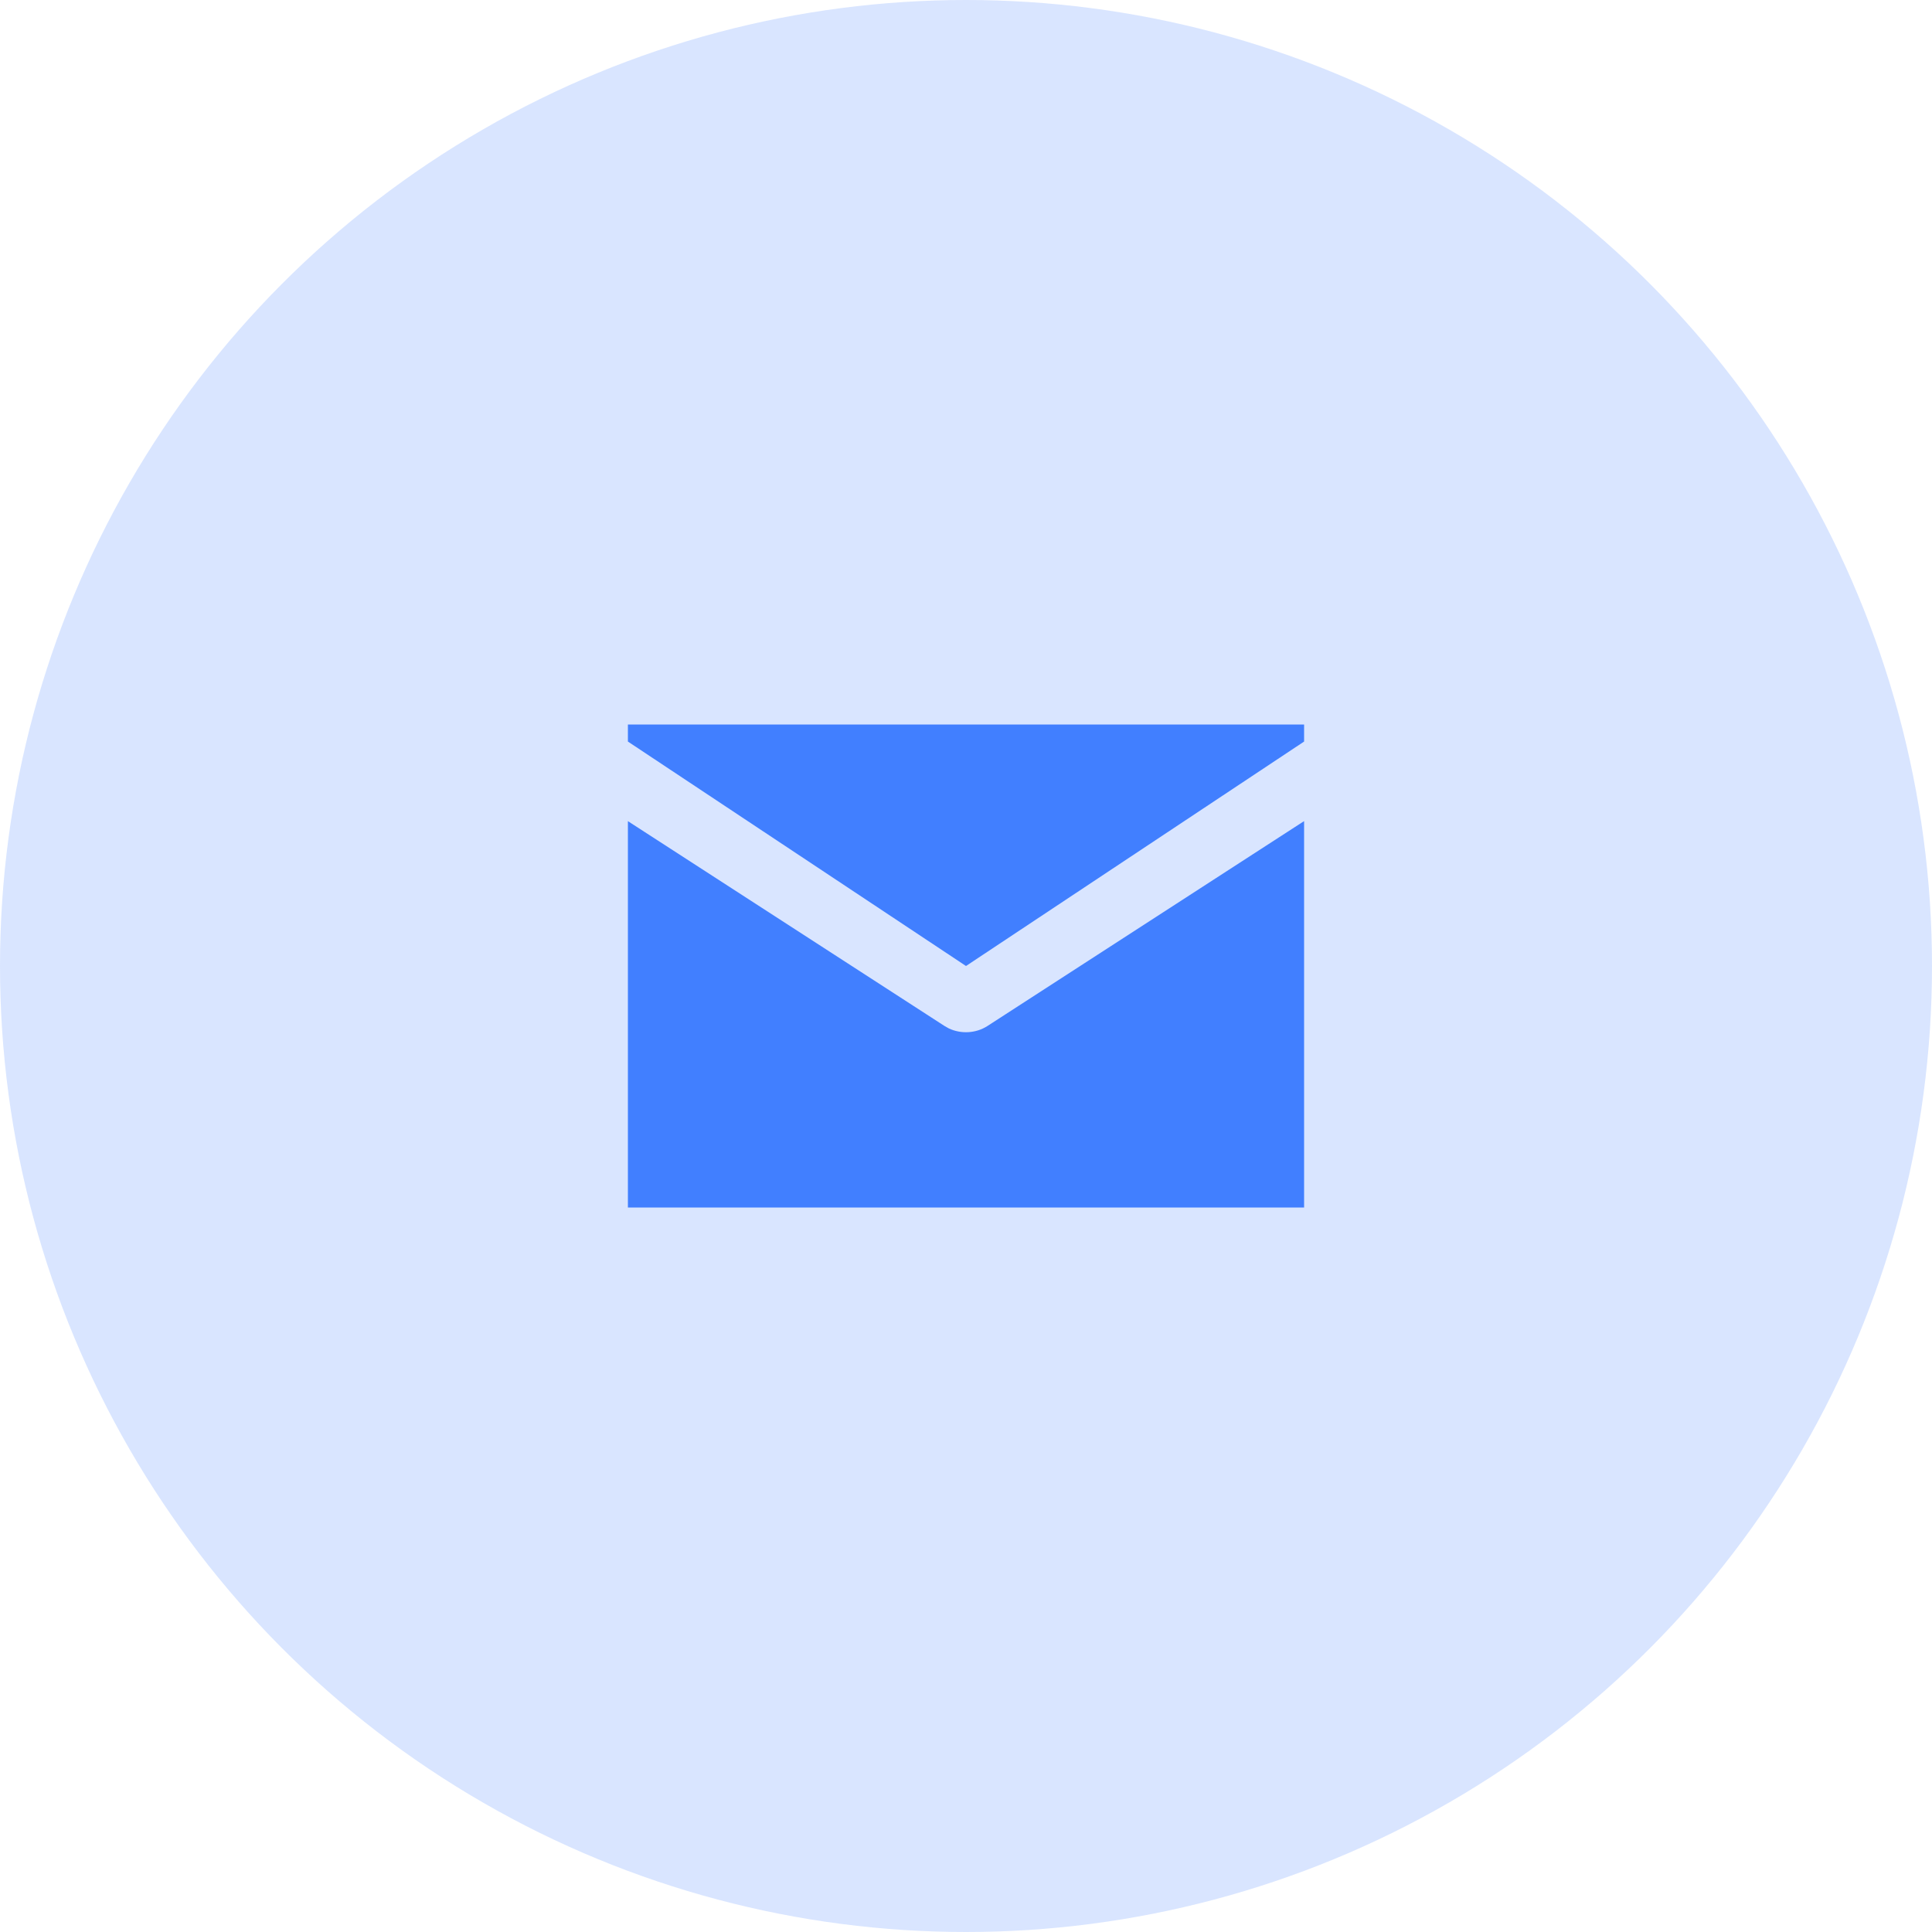 <svg xmlns="http://www.w3.org/2000/svg" width="40" height="40" viewBox="0 0 40 40">
    <g fill="#417FFF" fill-rule="evenodd">
        <circle cx="20" cy="20" r="20" opacity=".2"/>
        <path fill-rule="nonzero" d="M27 17l-6.554 4.241c-.238.154-.546.171-.8.052l-.092-.052L13 17.001V25h14v-8zm0-2H13v.353L20 20l7-4.647V15z"/>
    </g>
</svg>
